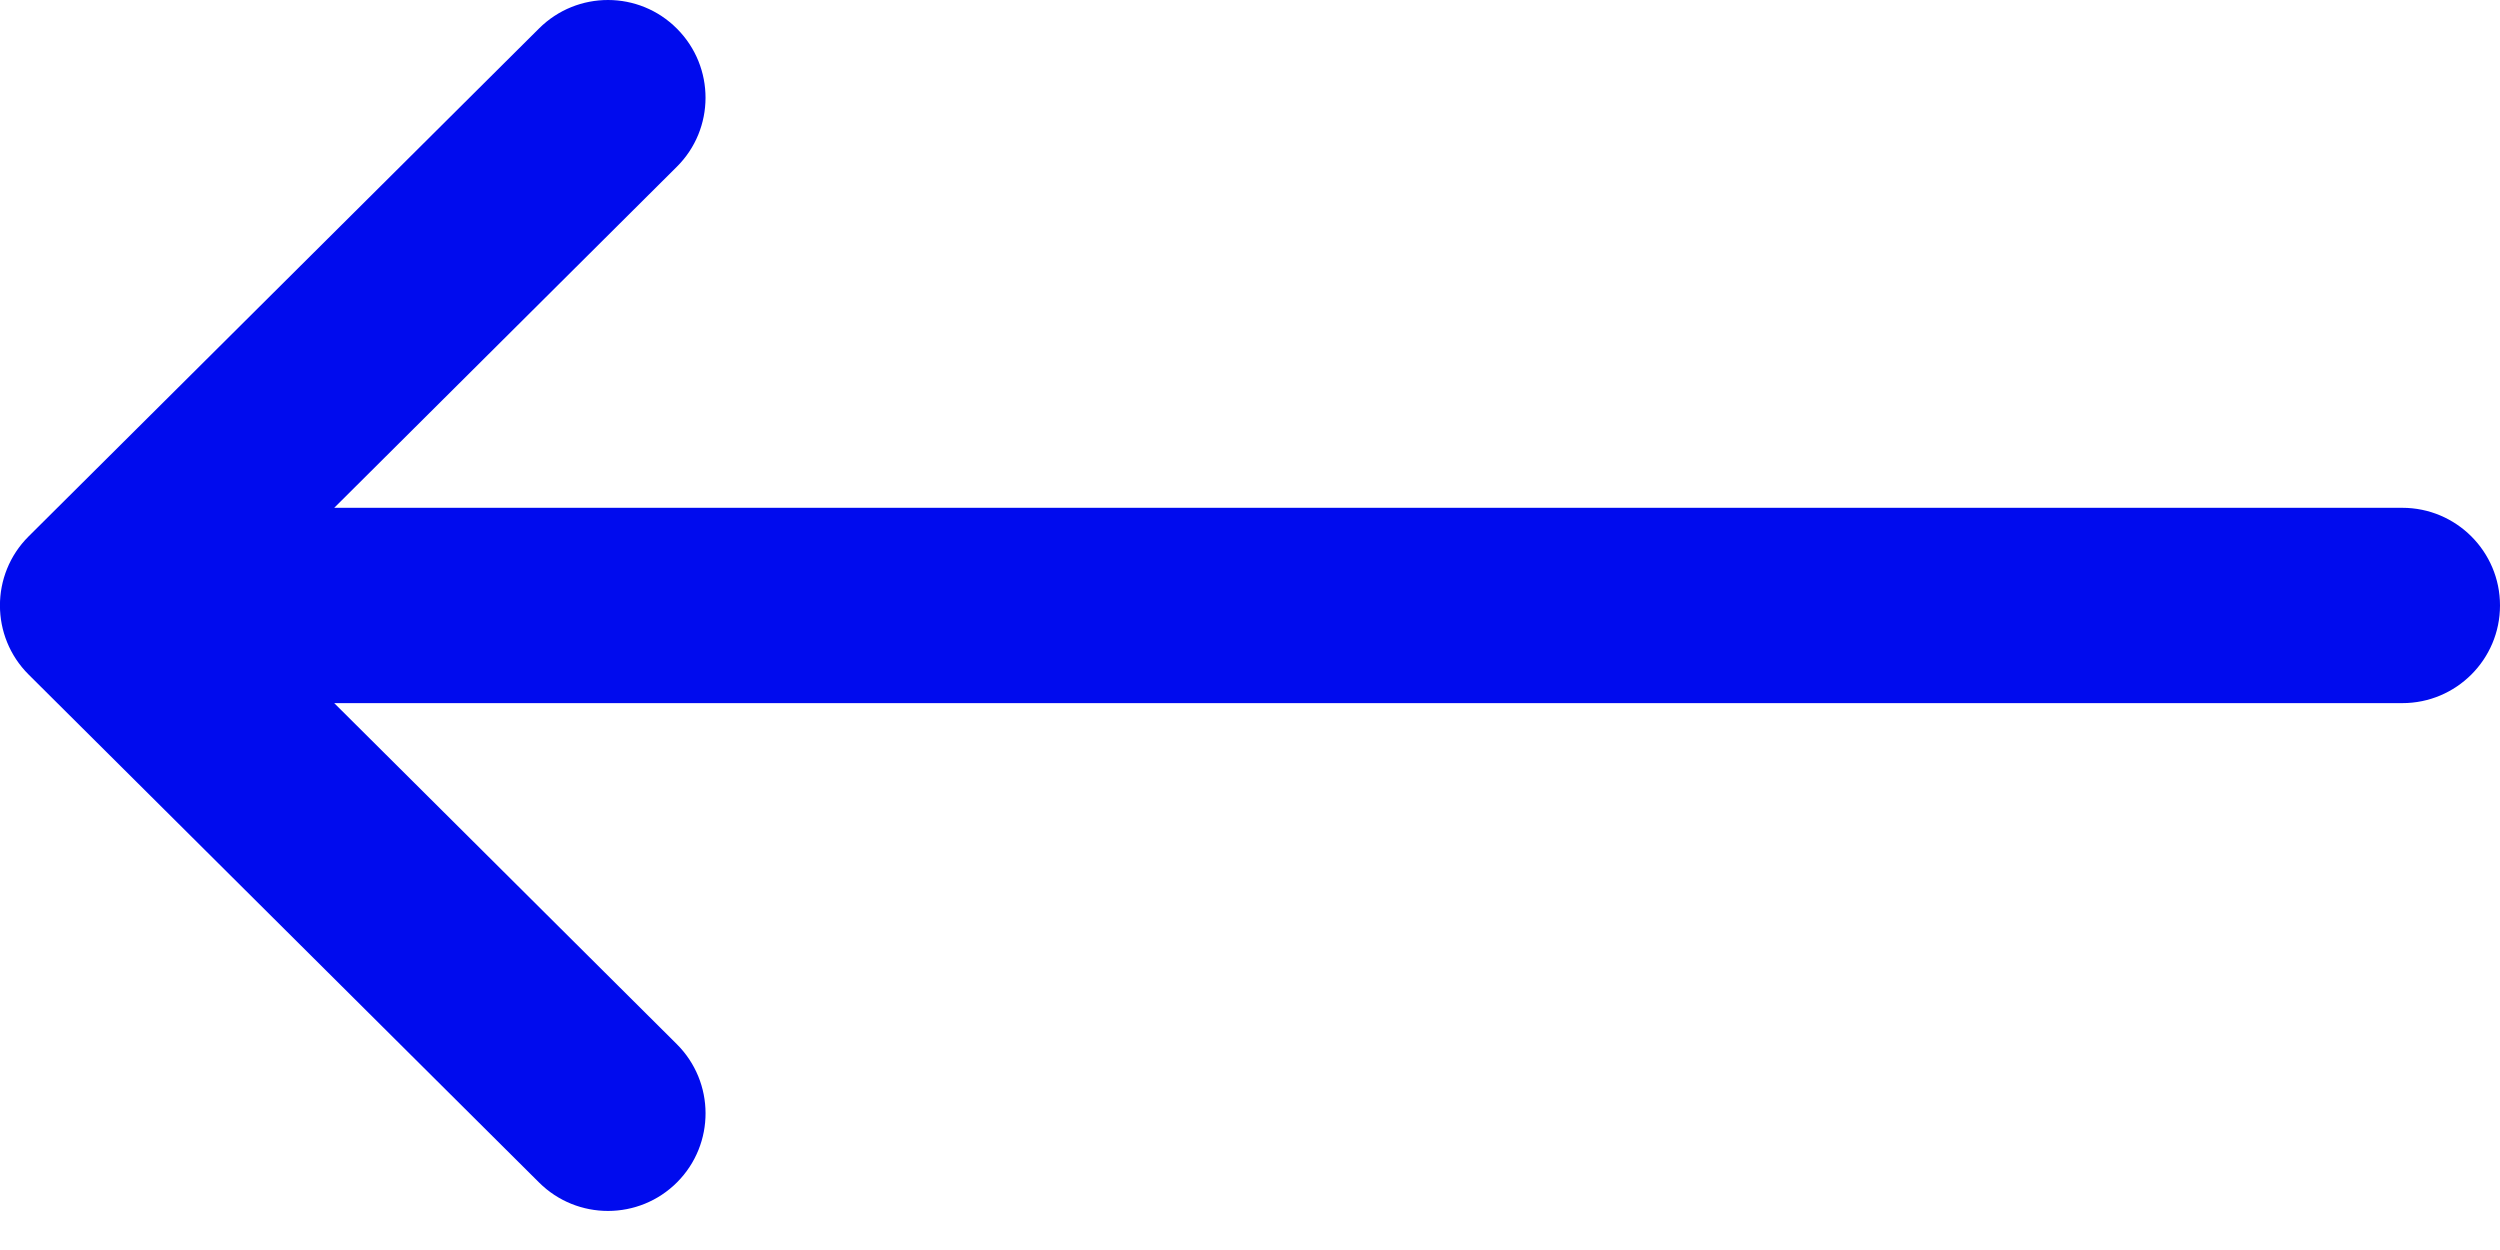 <svg width="16" height="8" viewBox="0 0 16 8" fill="none" xmlns="http://www.w3.org/2000/svg">
<path d="M0.183 4.317C0.184 4.318 0.184 4.318 0.184 4.318L3.45 7.568C3.694 7.811 4.09 7.811 4.334 7.566C4.577 7.321 4.576 6.926 4.331 6.682L2.139 4.5L15.375 4.5C15.72 4.5 16 4.22 16 3.875C16 3.53 15.72 3.25 15.375 3.25L2.139 3.25L4.331 1.068C4.576 0.825 4.577 0.429 4.333 0.184C4.09 -0.061 3.694 -0.061 3.45 0.182L0.184 3.432C0.184 3.432 0.183 3.432 0.183 3.433C-0.062 3.677 -0.061 4.074 0.183 4.317Z" fill="#000BEE"/>
</svg>

